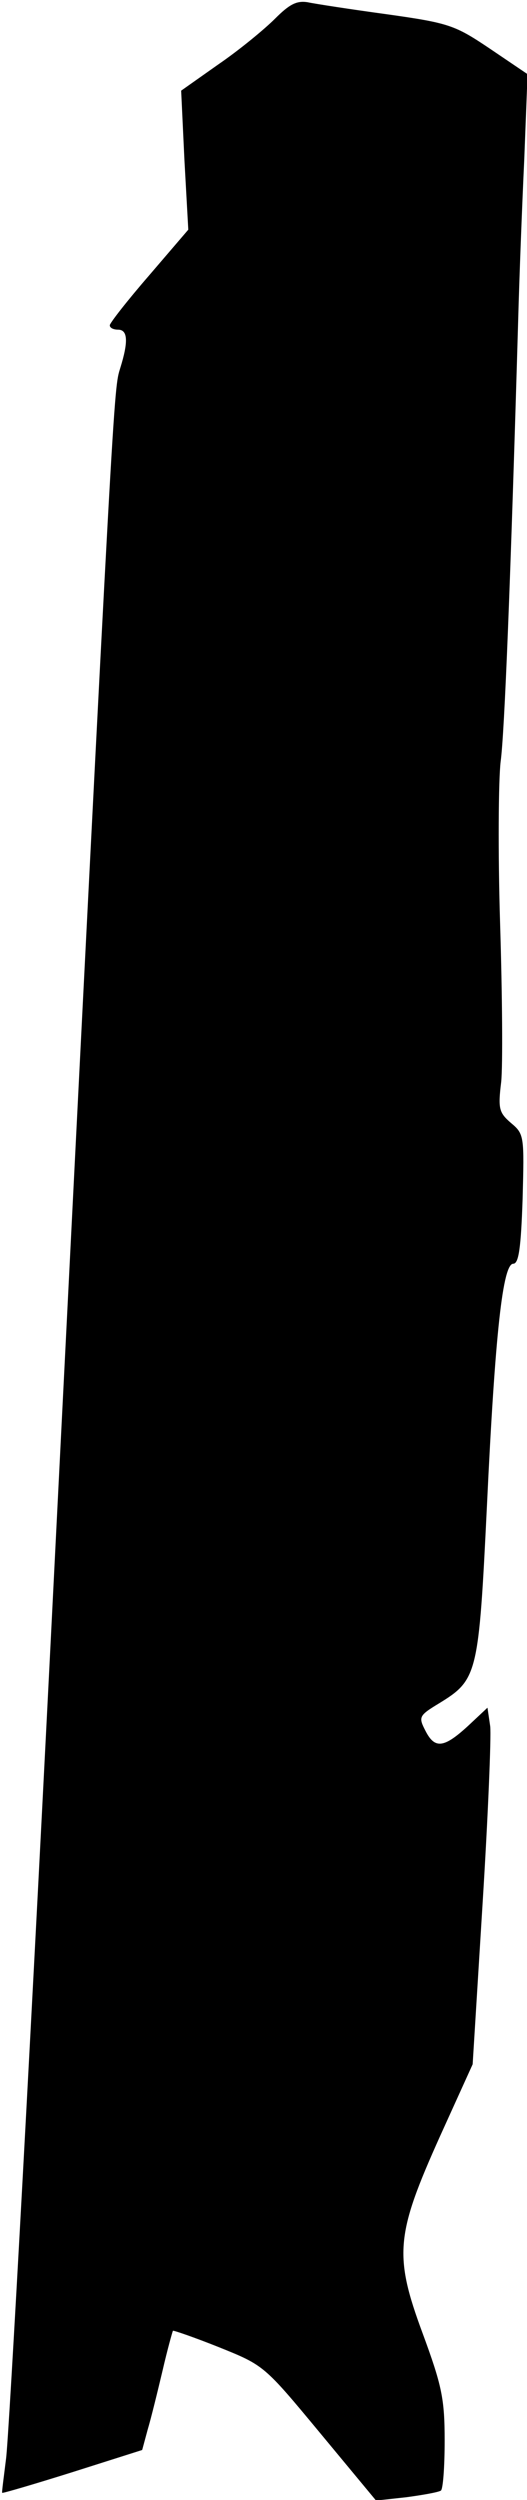 <?xml version="1.0" standalone="no"?>
<!DOCTYPE svg PUBLIC "-//W3C//DTD SVG 20010904//EN"
 "http://www.w3.org/TR/2001/REC-SVG-20010904/DTD/svg10.dtd">
<svg version="1.0" xmlns="http://www.w3.org/2000/svg"
 width="96pt" height="455pt" viewBox="0 0 96 455"
 preserveAspectRatio="xMidYMid meet">
<g transform="translate(0,455) scale(0.1,-0.1)"
fill="#000000" stroke="none">
<path fill="#000000" stroke="none" d="M501 4516 c-19 -19 -65 -57 -103 -83
l-68 -48 6 -127 7 -126 -72 -84 c-39 -45 -71 -86 -71 -90 0 -5 7 -8 15 -8 18
0 19 -22 4 -70 -12 -40 -10 0 -118 -2145 -44 -880 -85 -1627 -90 -1660 -4 -33
-8 -61 -7 -62 1 -1 59 16 129 38 l126 40 10 37 c6 20 18 69 27 107 9 39 18 71
19 73 1 1 39 -12 84 -30 82 -33 82 -33 184 -156 l102 -123 55 6 c30 4 58 9 63
12 4 2 7 43 7 91 0 76 -5 100 -40 195 -53 143 -49 180 32 360 l59 130 18 291
c10 160 16 306 14 324 l-5 34 -32 -30 c-46 -43 -63 -46 -80 -14 -14 27 -14 29
24 52 70 43 72 52 87 359 15 317 29 441 48 441 10 0 14 29 17 118 3 114 3 118
-21 138 -22 19 -24 26 -18 75 3 30 2 159 -2 288 -4 129 -3 262 1 295 7 51 18
324 32 806 2 74 7 205 11 290 l6 155 -68 46 c-64 43 -74 47 -188 63 -66 9
-131 19 -145 22 -20 3 -33 -4 -59 -30z"/>
</g>
</svg>
